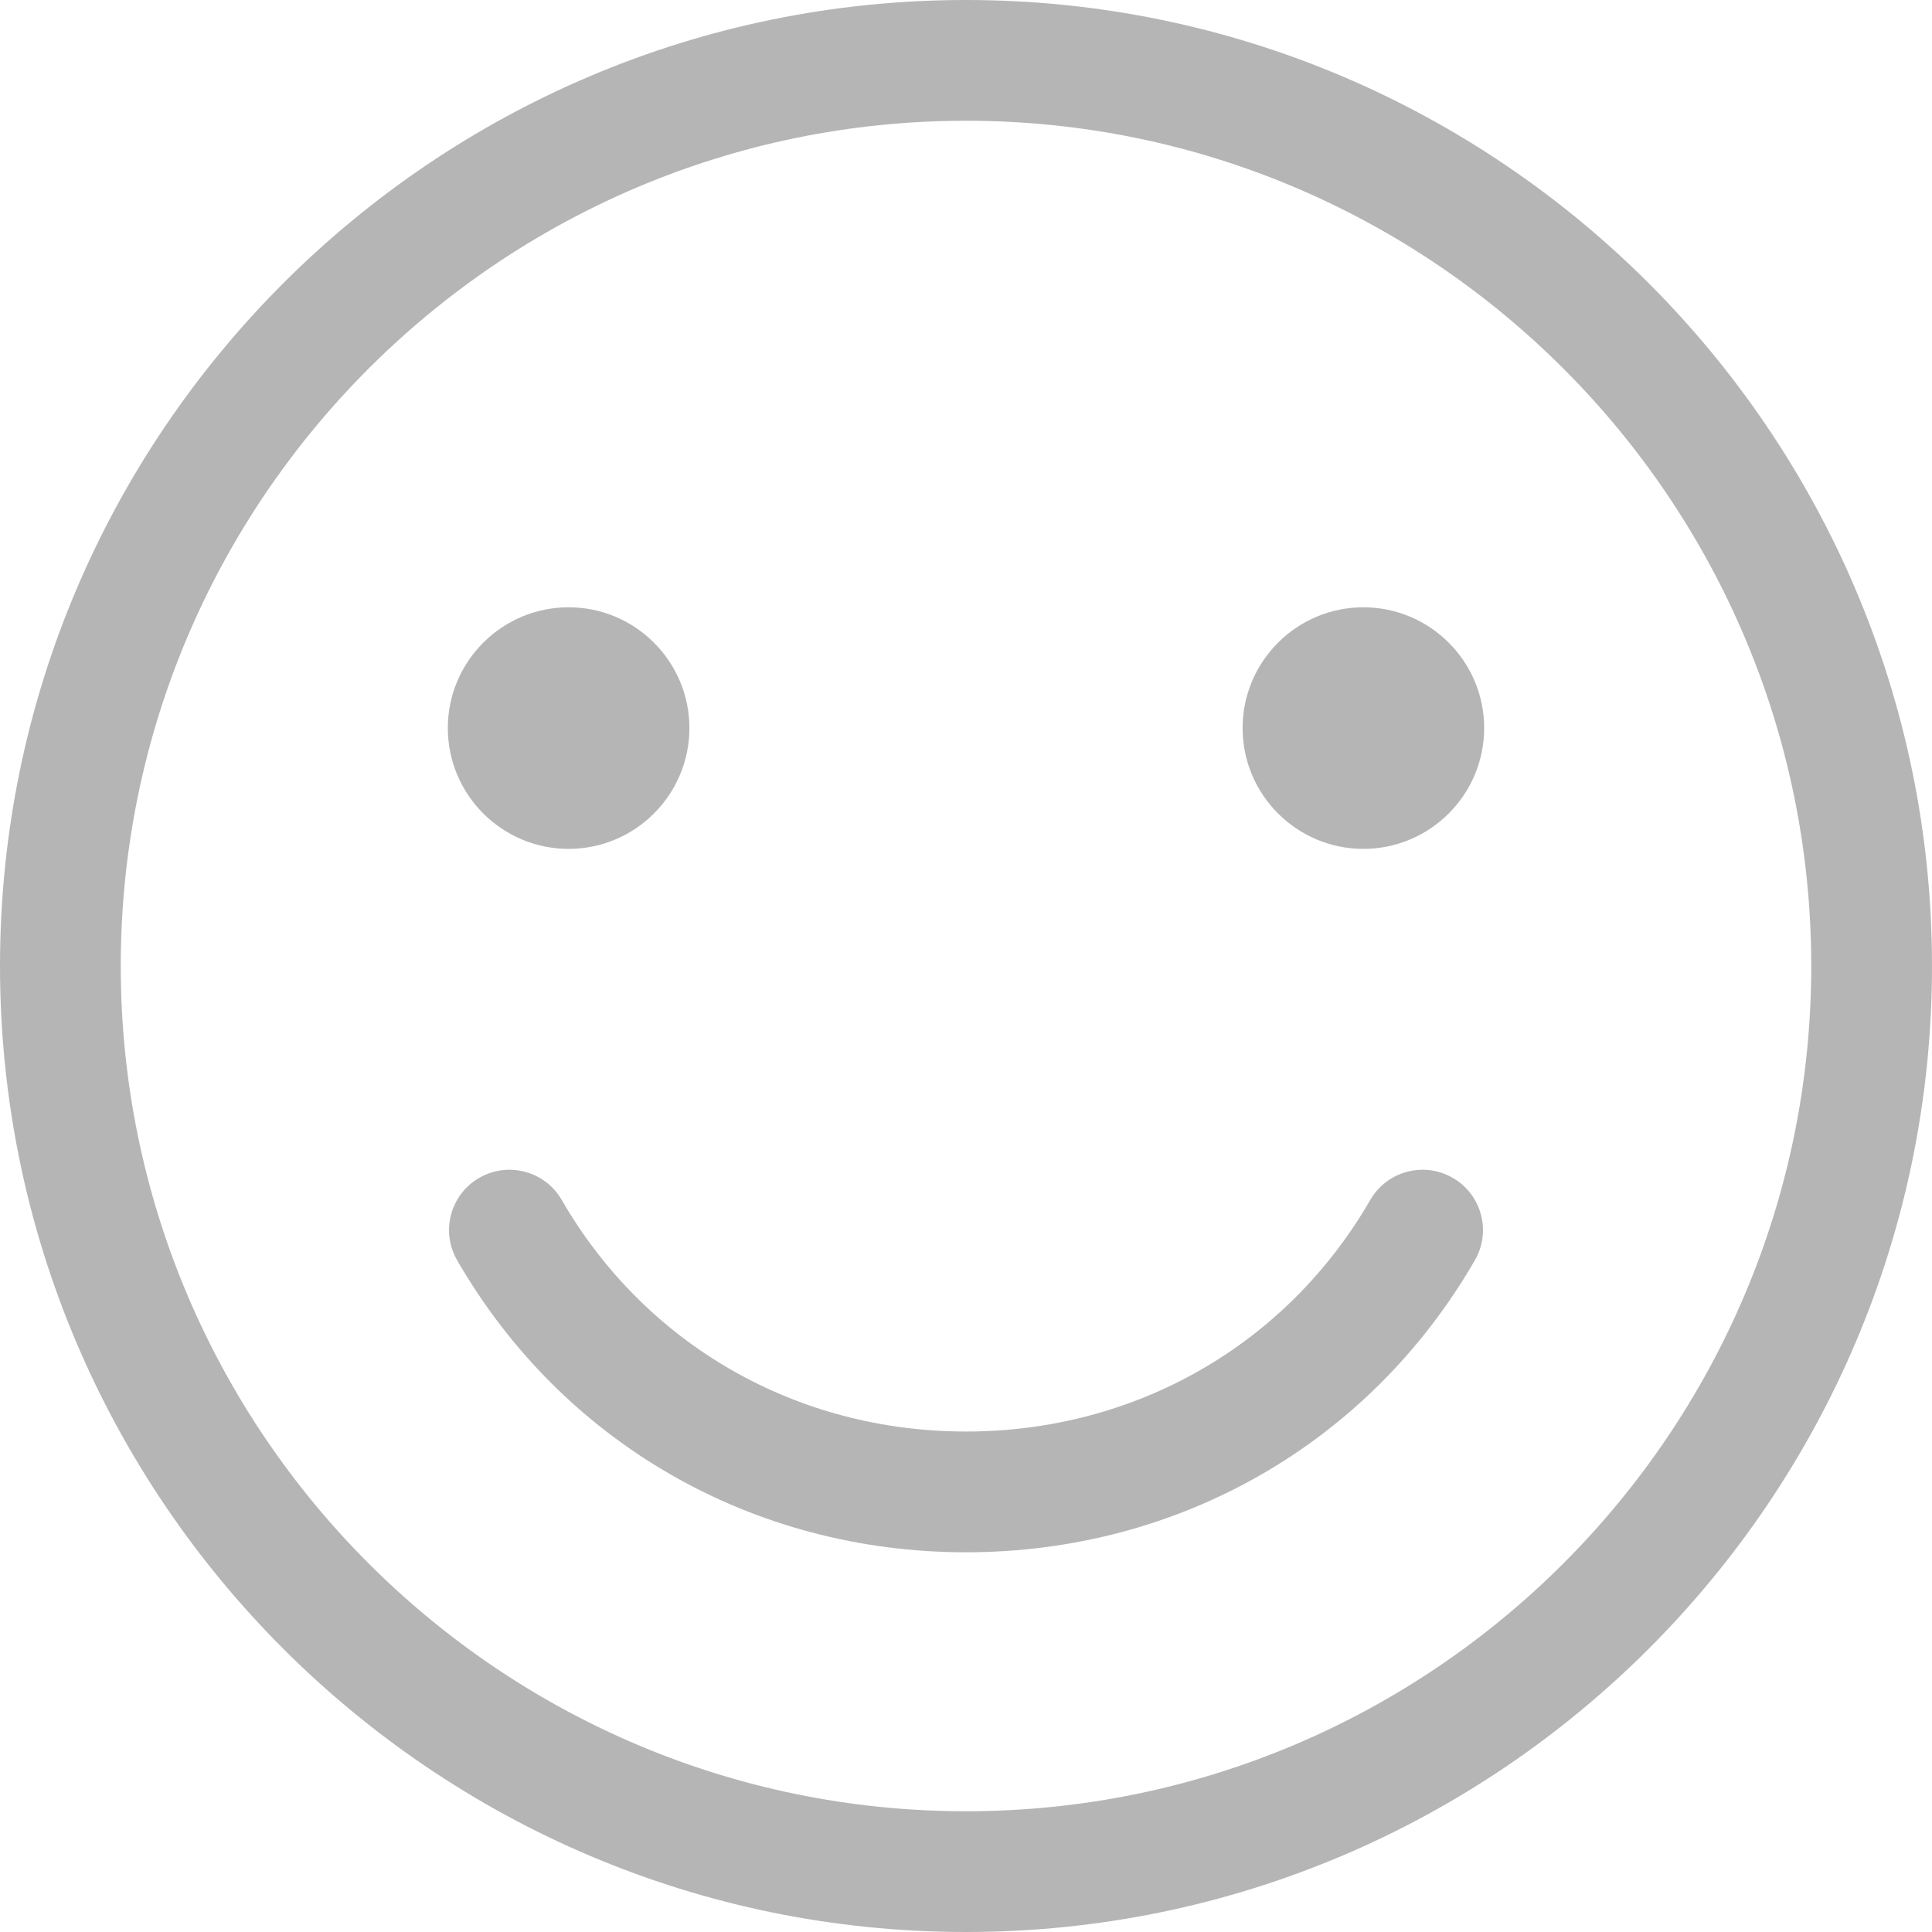 <svg width="24" height="24" viewBox="0 0 24 24" fill="none" xmlns="http://www.w3.org/2000/svg">
<path d="M12 0C5.383 0 0 5.383 0 12C0 18.617 5.383 24 12 24C18.617 24 24 18.617 24 12C24 5.383 18.617 0 12 0ZM12 22.5C6.21 22.5 1.5 17.79 1.5 12C1.5 6.21 6.21 1.5 12 1.5C17.79 1.5 22.5 6.21 22.5 12C22.5 17.79 17.79 22.5 12 22.5ZM18.321 15.656C17.01 17.927 14.647 19.283 12 19.283C9.353 19.283 6.99 17.927 5.679 15.656C5.472 15.298 5.594 14.839 5.953 14.632C6.312 14.425 6.771 14.547 6.978 14.906C8.018 16.707 9.895 17.783 12 17.783C14.105 17.783 15.982 16.707 17.022 14.906C17.23 14.547 17.688 14.425 18.047 14.632C18.406 14.839 18.529 15.297 18.321 15.656ZM5.563 9.044C5.563 8.217 6.236 7.544 7.064 7.544C7.891 7.544 8.564 8.217 8.564 9.044C8.564 9.872 7.891 10.545 7.064 10.545C6.236 10.545 5.563 9.872 5.563 9.044ZM18.437 9.044C18.437 9.872 17.764 10.545 16.936 10.545C16.109 10.545 15.436 9.872 15.436 9.044C15.436 8.217 16.109 7.544 16.936 7.544C17.764 7.544 18.437 8.217 18.437 9.044Z" fill="#B5B5B5"/>
</svg>

